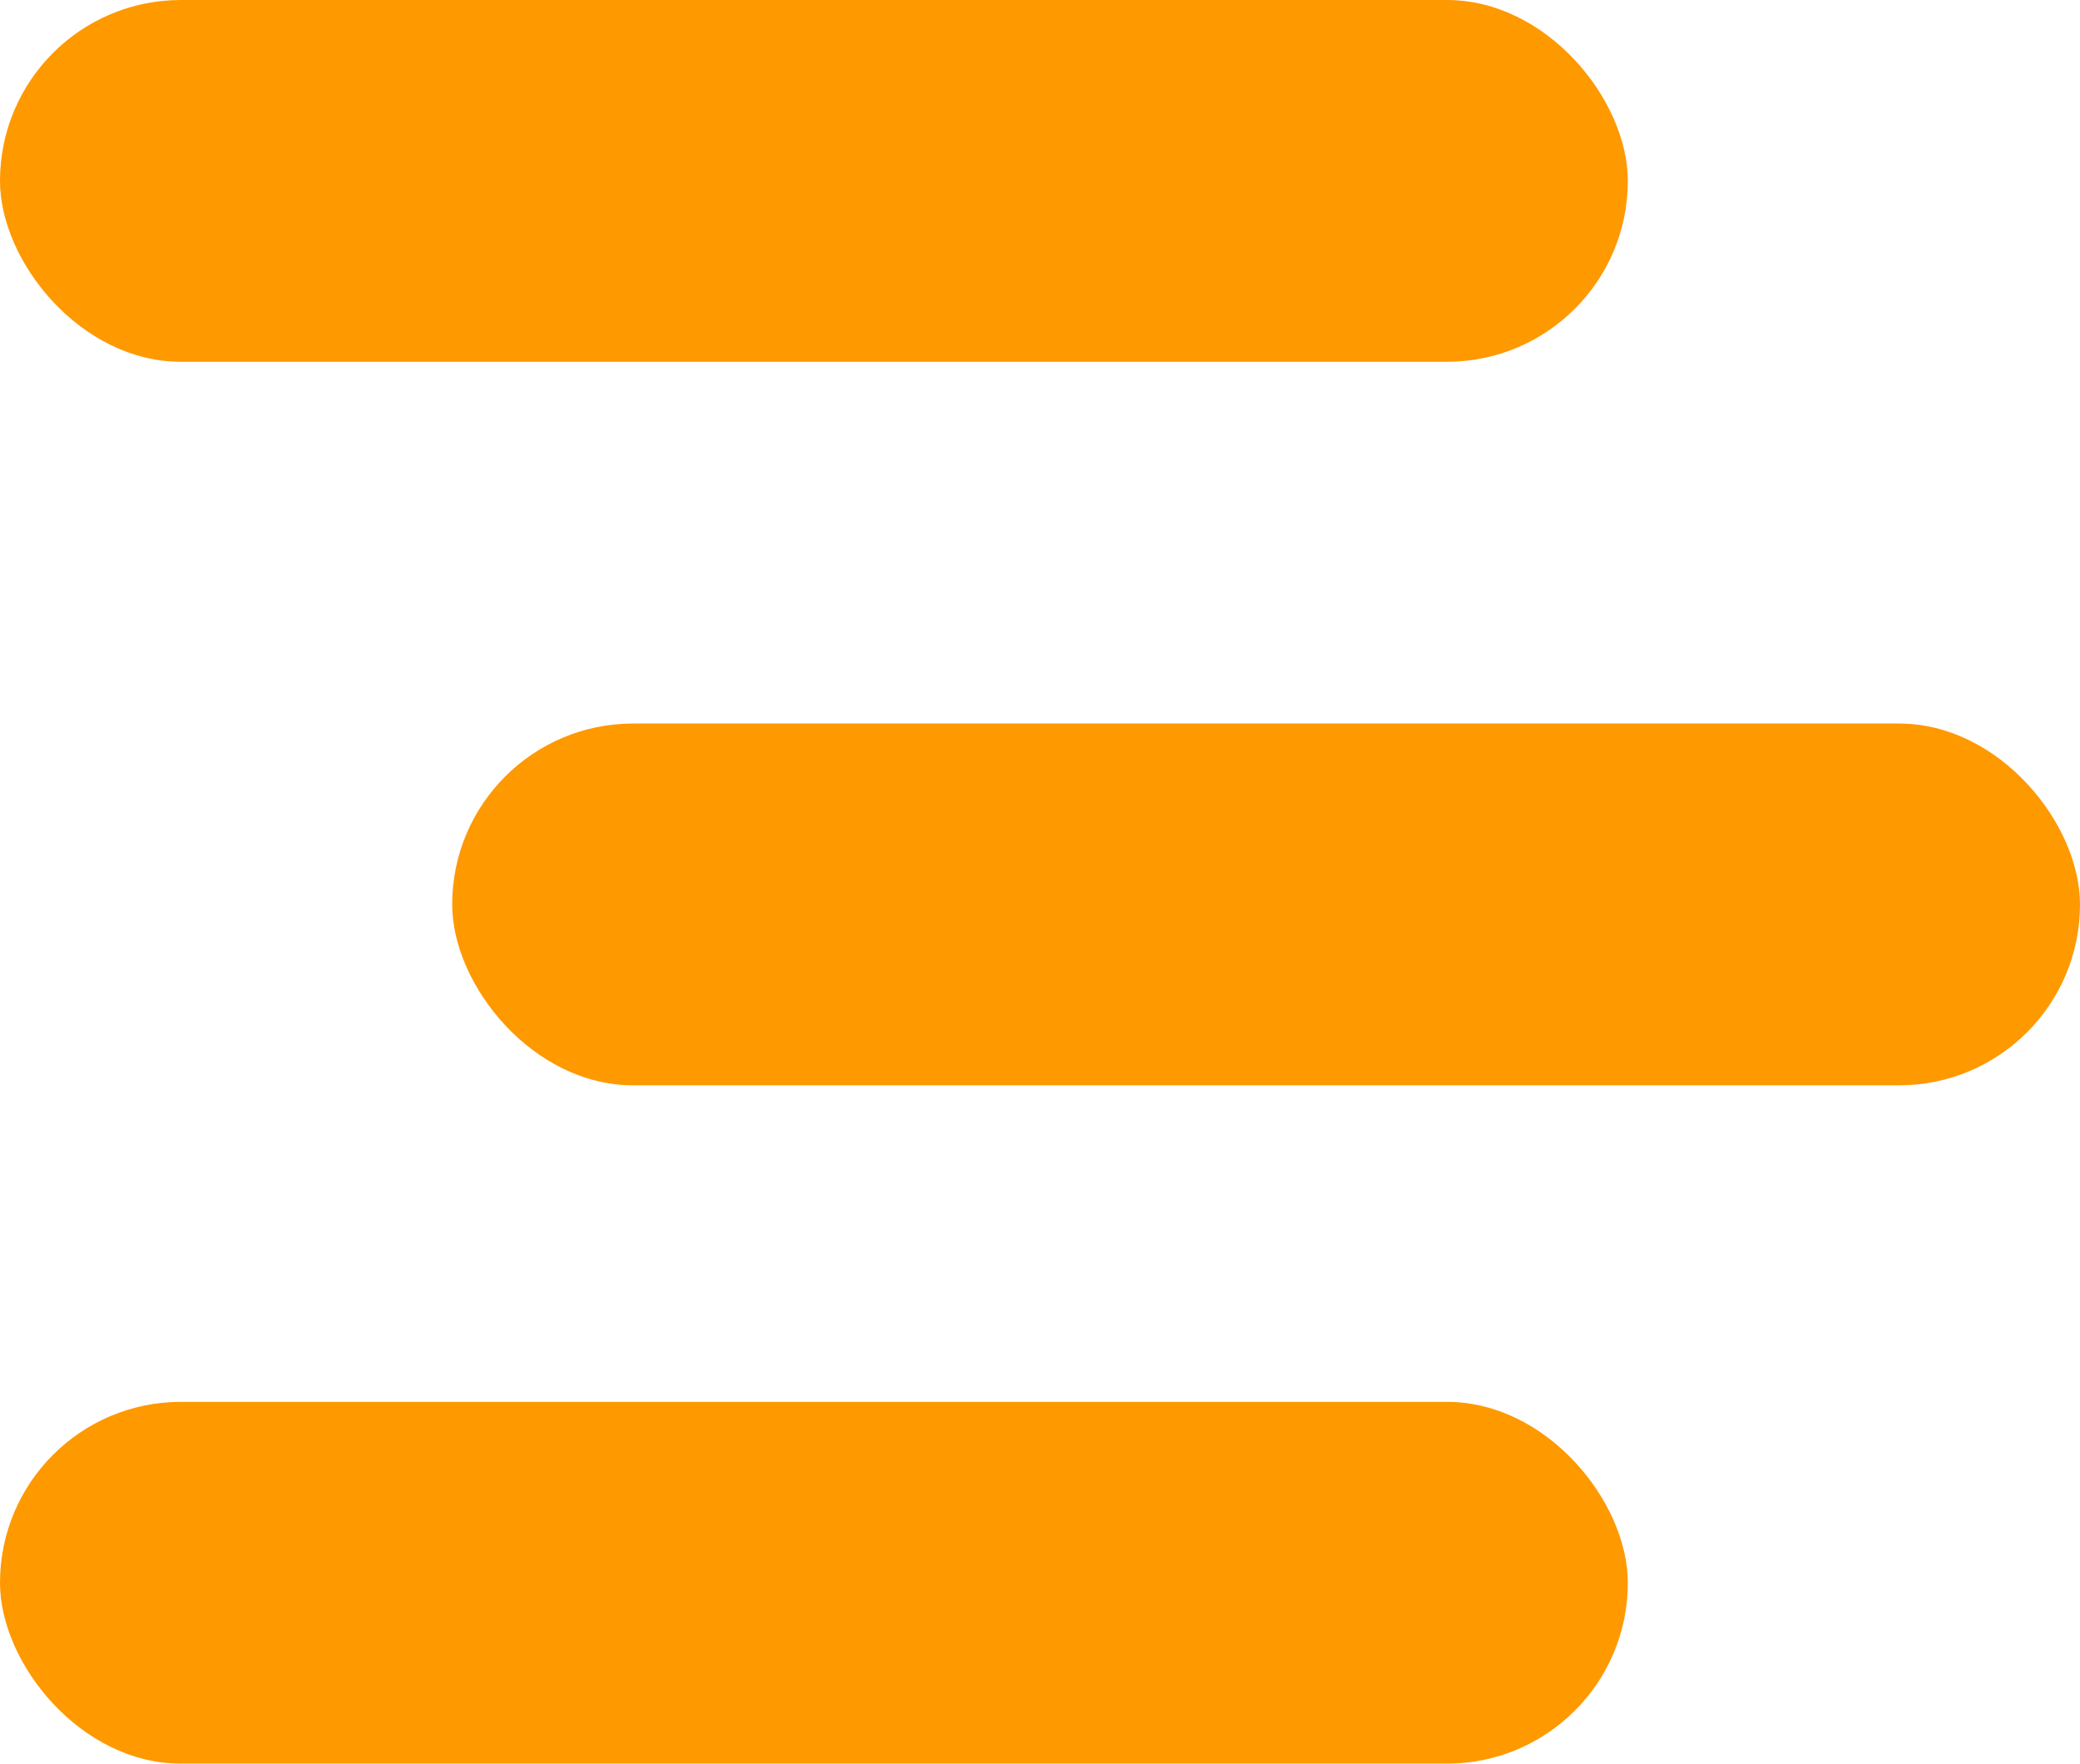 <svg xmlns="http://www.w3.org/2000/svg" width="46" height="39" viewBox="0 0 46 39">
  <g id="Group_22" data-name="Group 22" transform="translate(-935 -656)">
    <rect id="Rectangle_47" data-name="Rectangle 47" width="36" height="8" rx="4" transform="translate(935 656)" fill="#f90"/>
    <rect id="Rectangle_48" data-name="Rectangle 48" width="36" height="8" rx="4" transform="translate(945 672)" fill="#f90"/>
    <rect id="Rectangle_49" data-name="Rectangle 49" width="36" height="8" rx="4" transform="translate(935 687)" fill="#f90"/>
  </g>
</svg>
